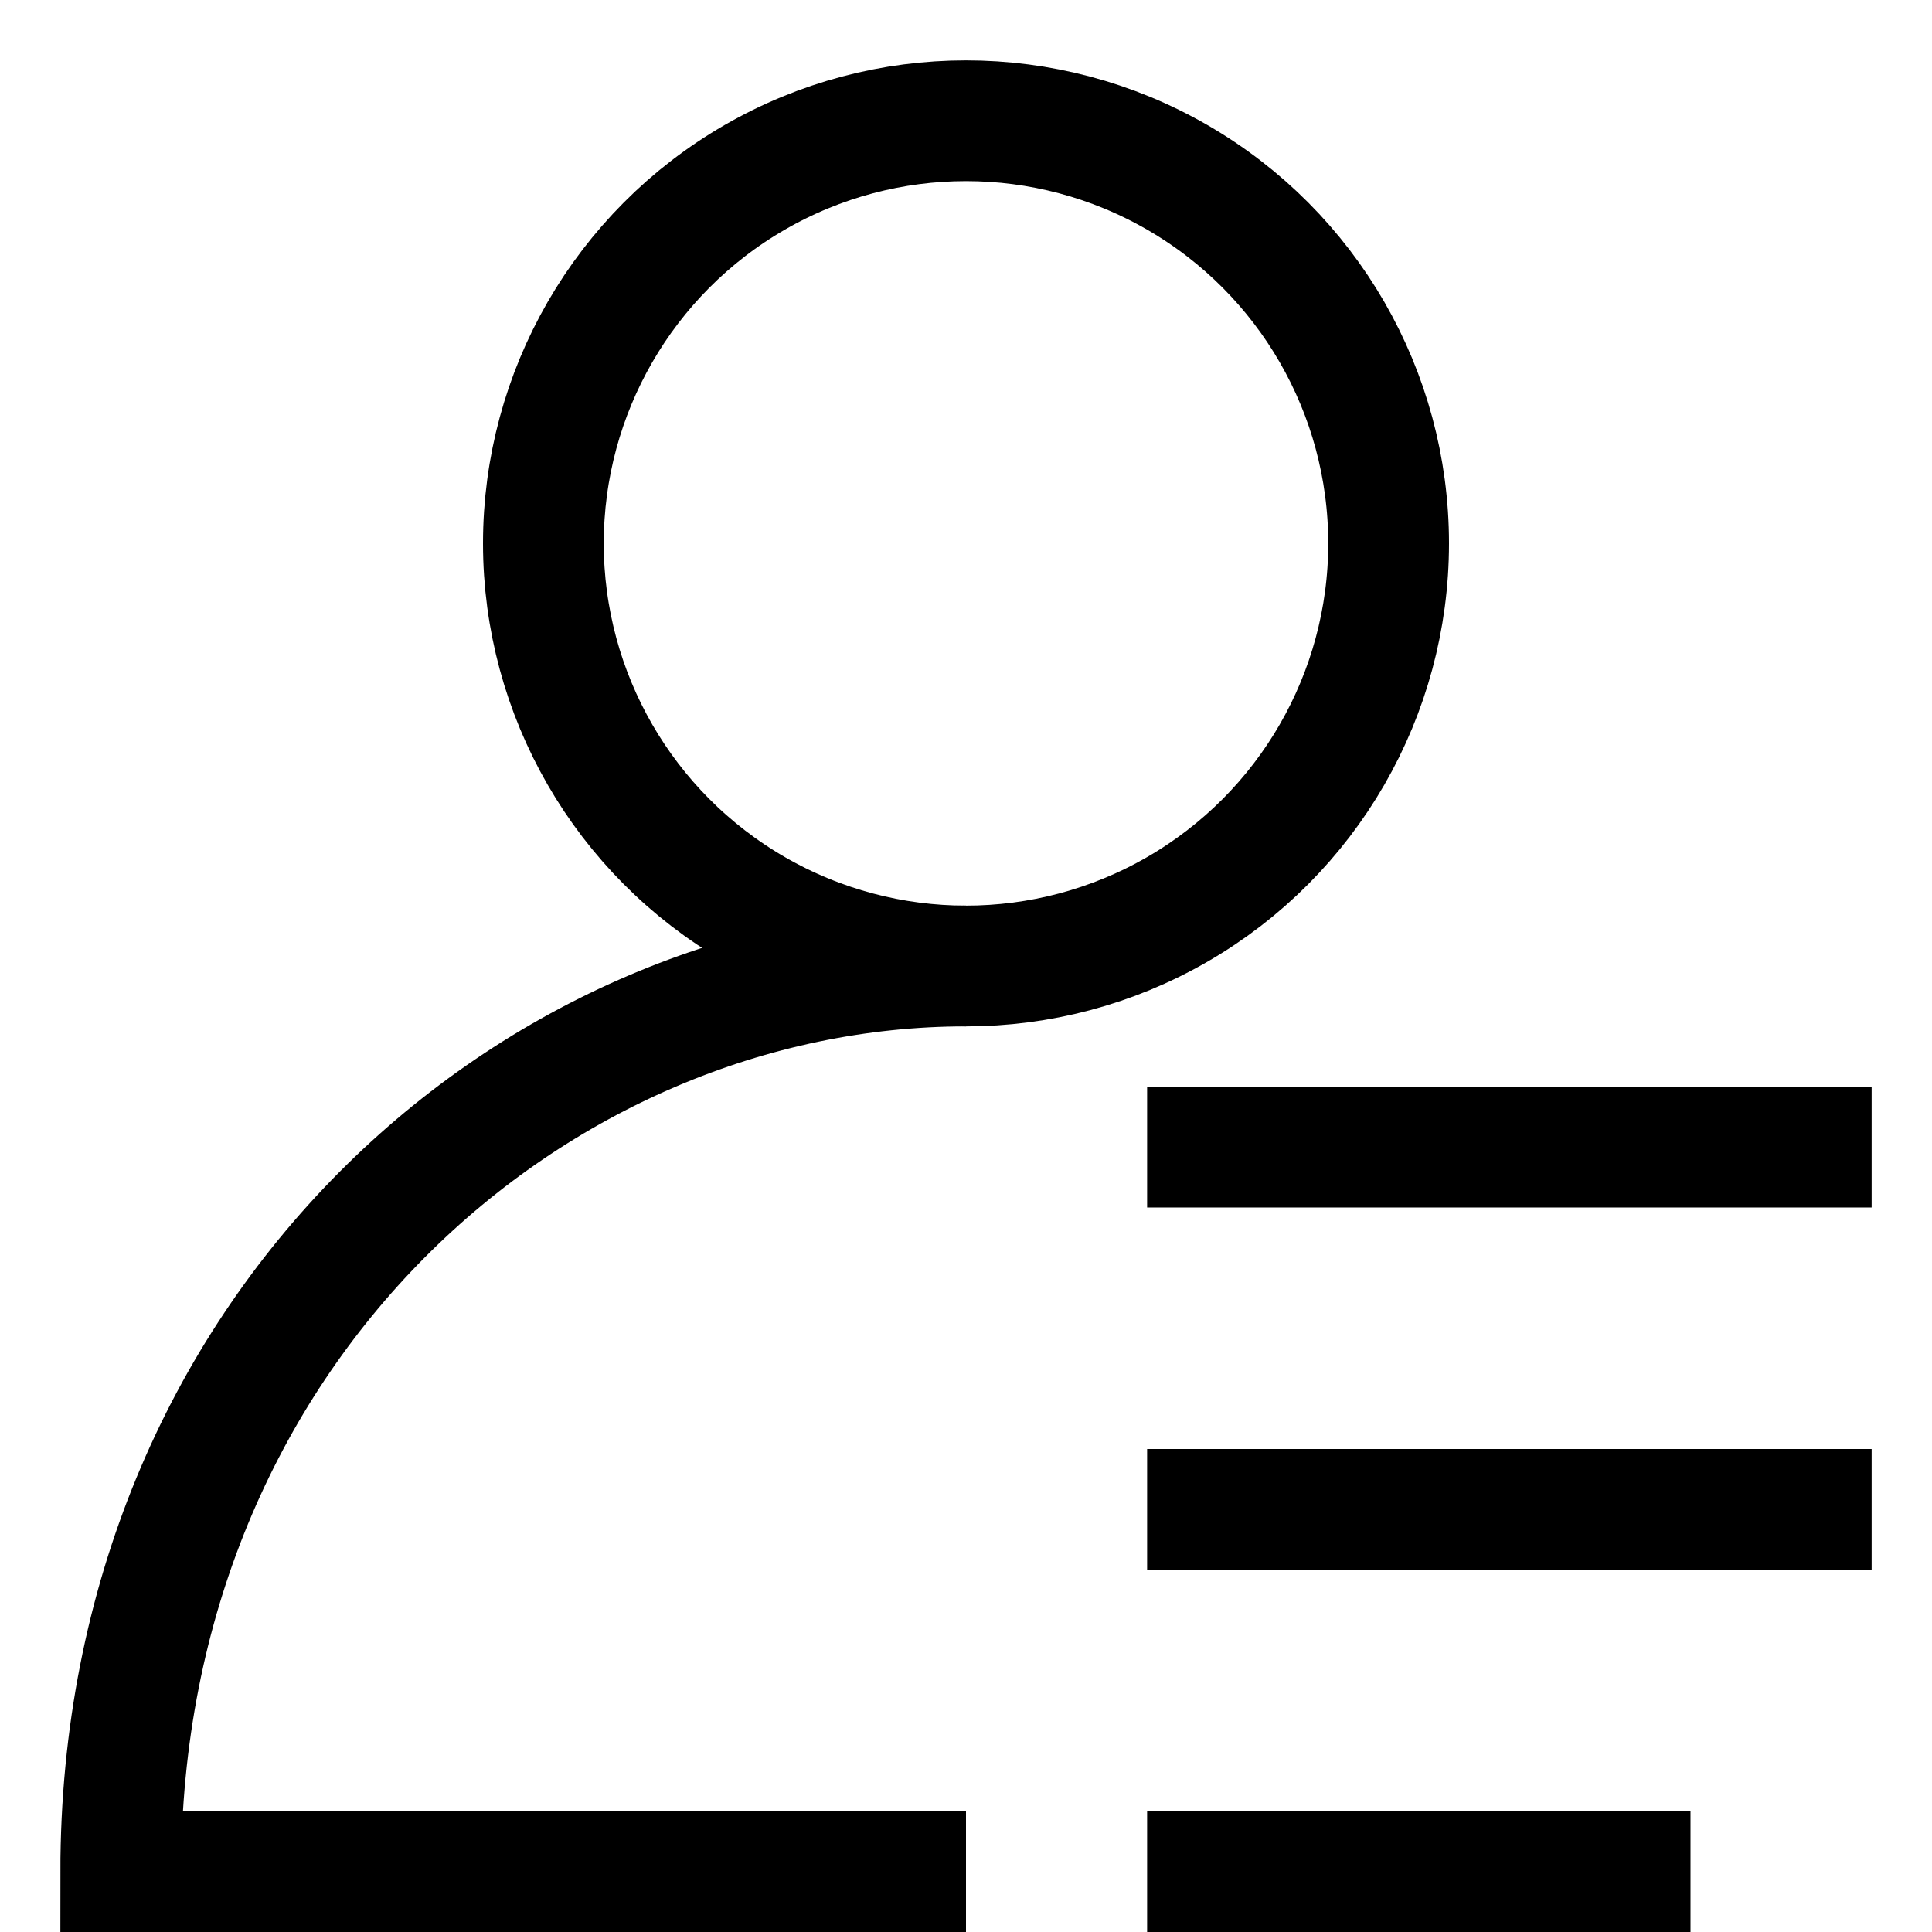 <?xml version="1.0" encoding="UTF-8"?>
<svg width="16px" height="16px" viewBox="0 0 16 16" version="1.1" xmlns="http://www.w3.org/2000/svg" xmlns:xlink="http://www.w3.org/1999/xlink">
    <title>icon/登录/账号</title>
    <g id="icon/登录/账号" stroke="none" stroke-width="1" fill="none" fill-rule="evenodd">
        <g id="编组" transform="translate(0.5, 1)" stroke="#000000">
            <circle id="椭圆形备份" cx="7.5" cy="3.5" r="3.5"></circle>
            <path d="M7.5,7 C3.931,7 0.5,10 0.5,14.5 C3.731,14.5 6.064,14.5 7.5,14.5" id="路径"></path>
            <line x1="9" y1="11.5" x2="15" y2="11.5" id="路径-2备份"></line>
            <line x1="9" y1="8.5" x2="15" y2="8.5" id="路径-2"></line>
            <line x1="9" y1="14.5" x2="13.5" y2="14.5" id="路径-2备份-2"></line>
        </g>
    </g>
</svg>